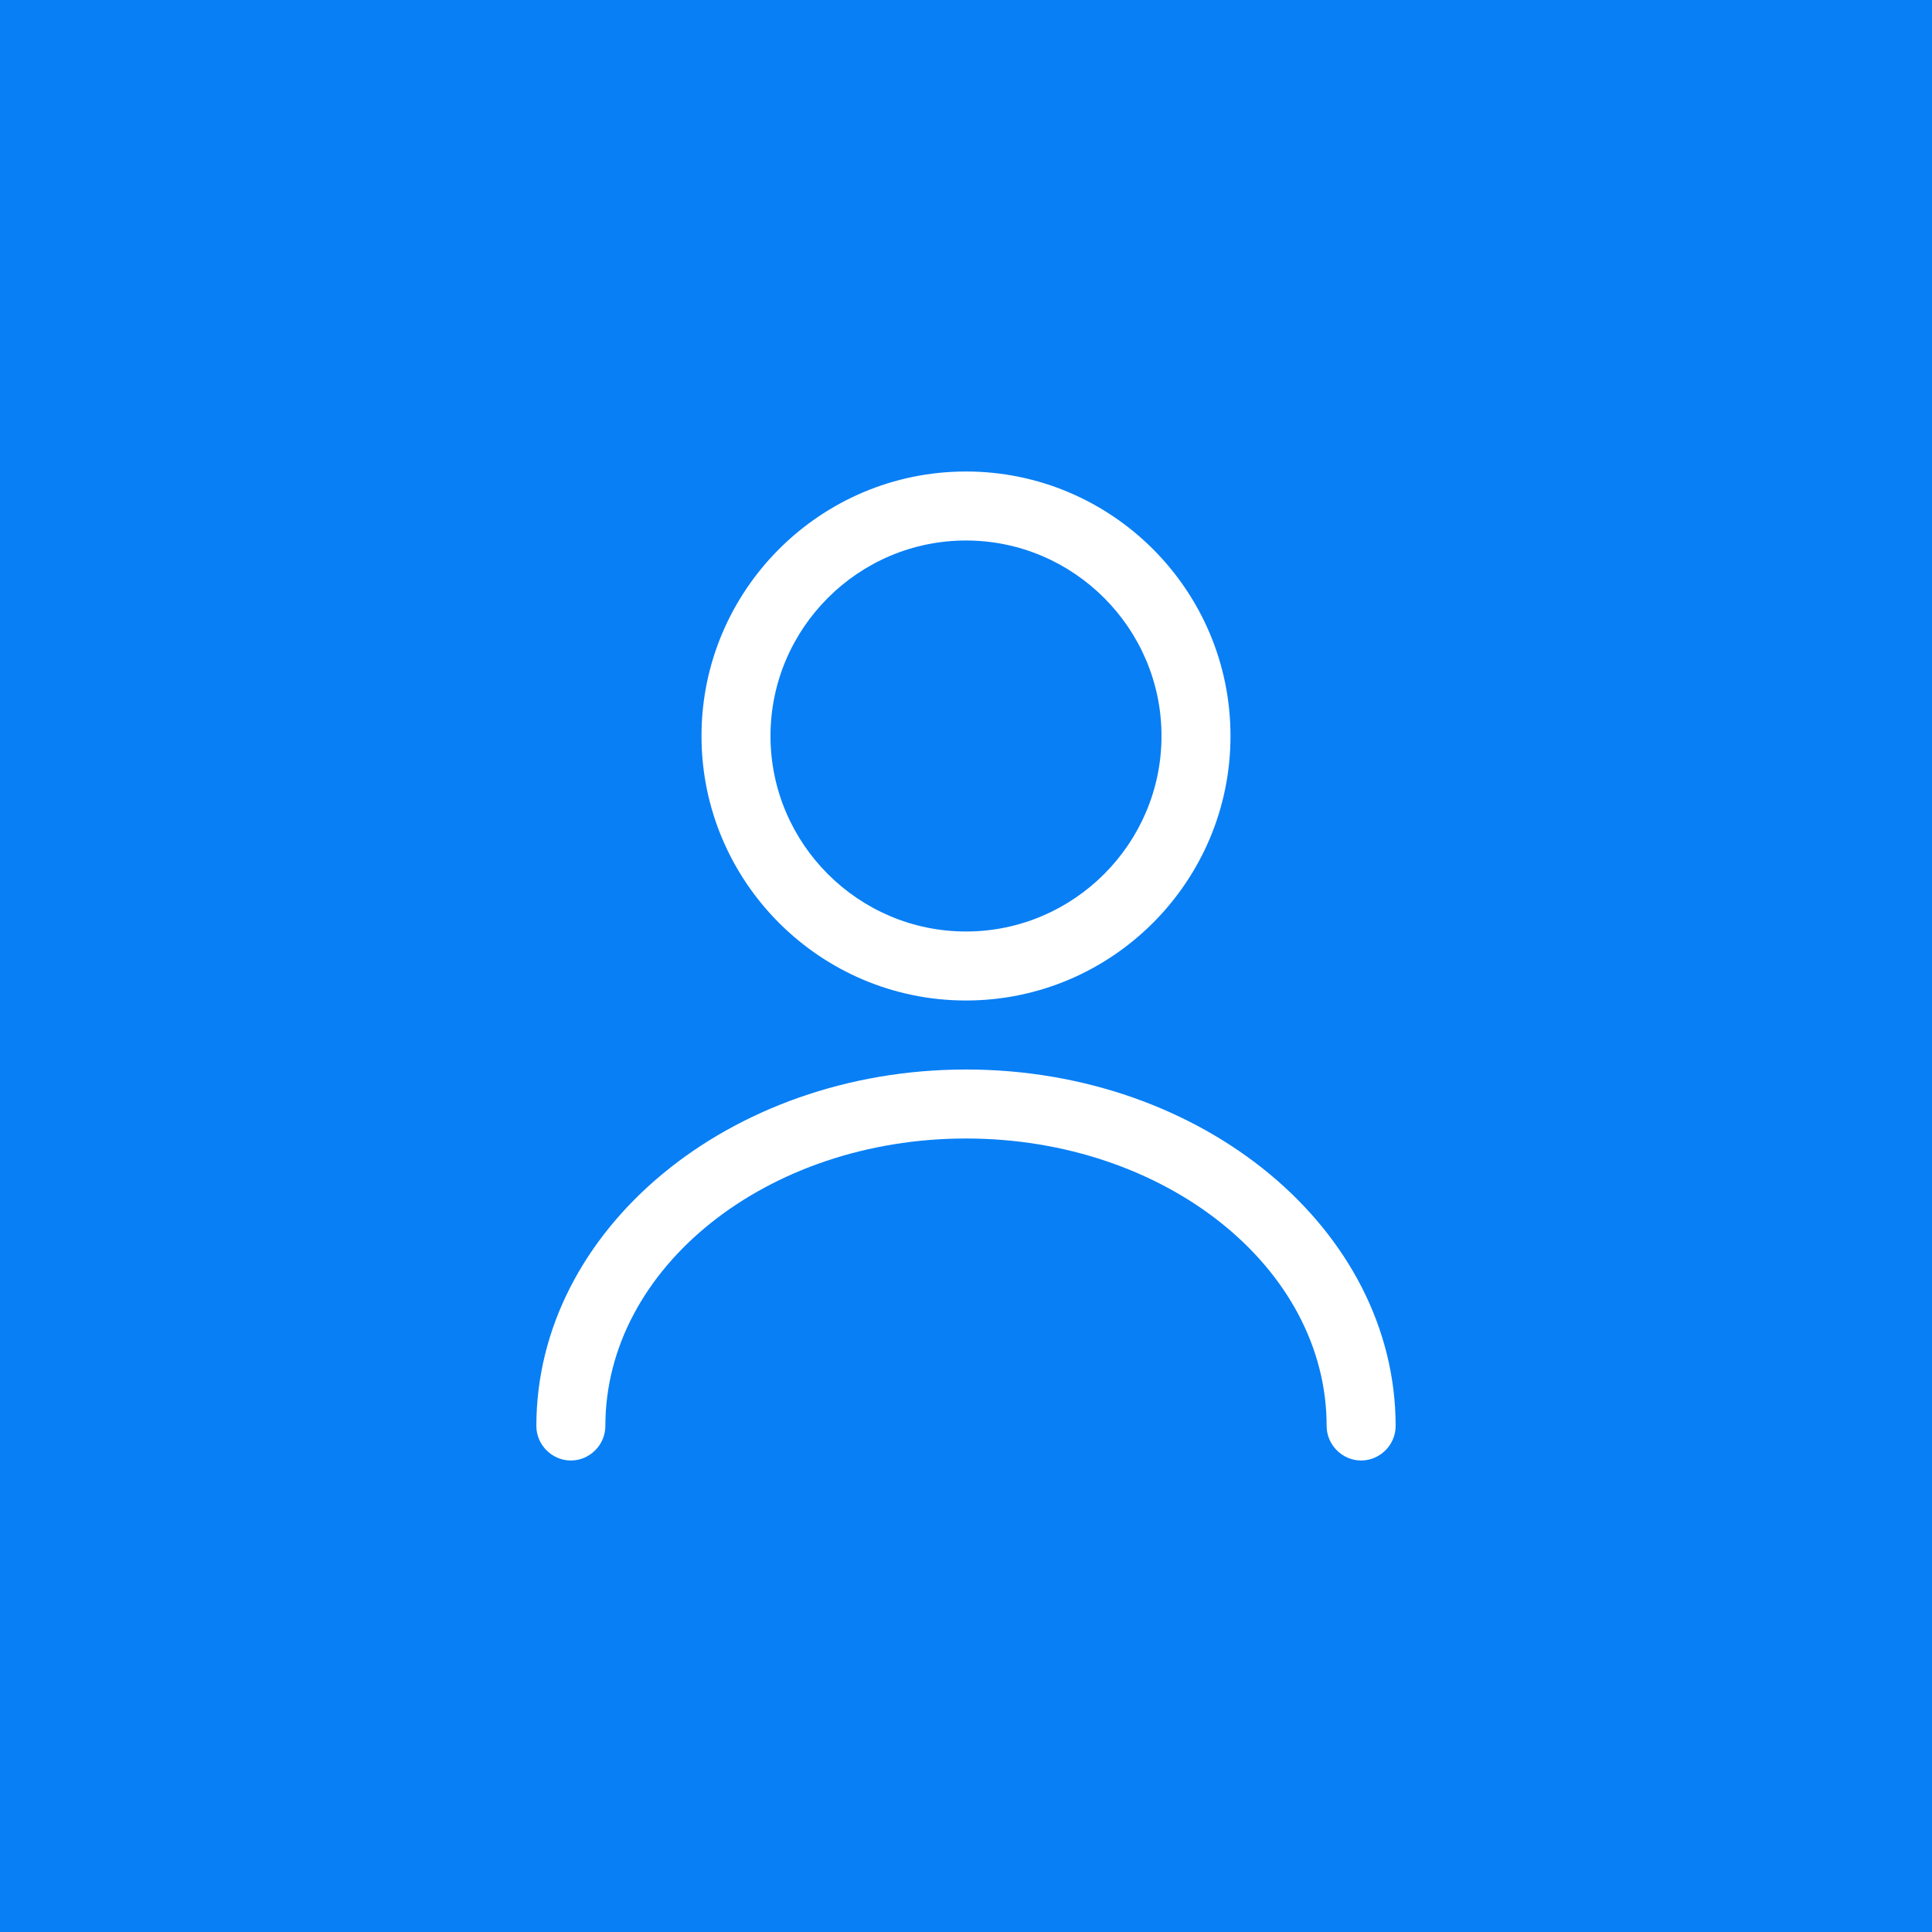 <svg width="42" height="42" viewBox="0 0 42 42" fill="none" xmlns="http://www.w3.org/2000/svg">
<rect width="42" height="42" fill="#087FF5"/>
<path d="M21 21.75C17.83 21.75 15.25 19.17 15.25 16C15.25 12.83 17.83 10.25 21 10.25C24.17 10.25 26.75 12.83 26.75 16C26.75 19.17 24.17 21.75 21 21.75ZM21 11.75C18.66 11.75 16.75 13.66 16.75 16C16.75 18.34 18.66 20.25 21 20.25C23.34 20.25 25.25 18.34 25.25 16C25.25 13.66 23.34 11.75 21 11.75ZM29.59 31.75C29.18 31.75 28.84 31.41 28.84 31C28.84 27.55 25.32 24.75 21 24.75C16.68 24.75 13.16 27.55 13.16 31C13.16 31.41 12.82 31.75 12.41 31.75C12 31.75 11.66 31.41 11.66 31C11.66 26.73 15.85 23.25 21 23.25C26.15 23.25 30.34 26.73 30.34 31C30.34 31.41 30 31.75 29.59 31.75Z" fill="white"/>
</svg>
